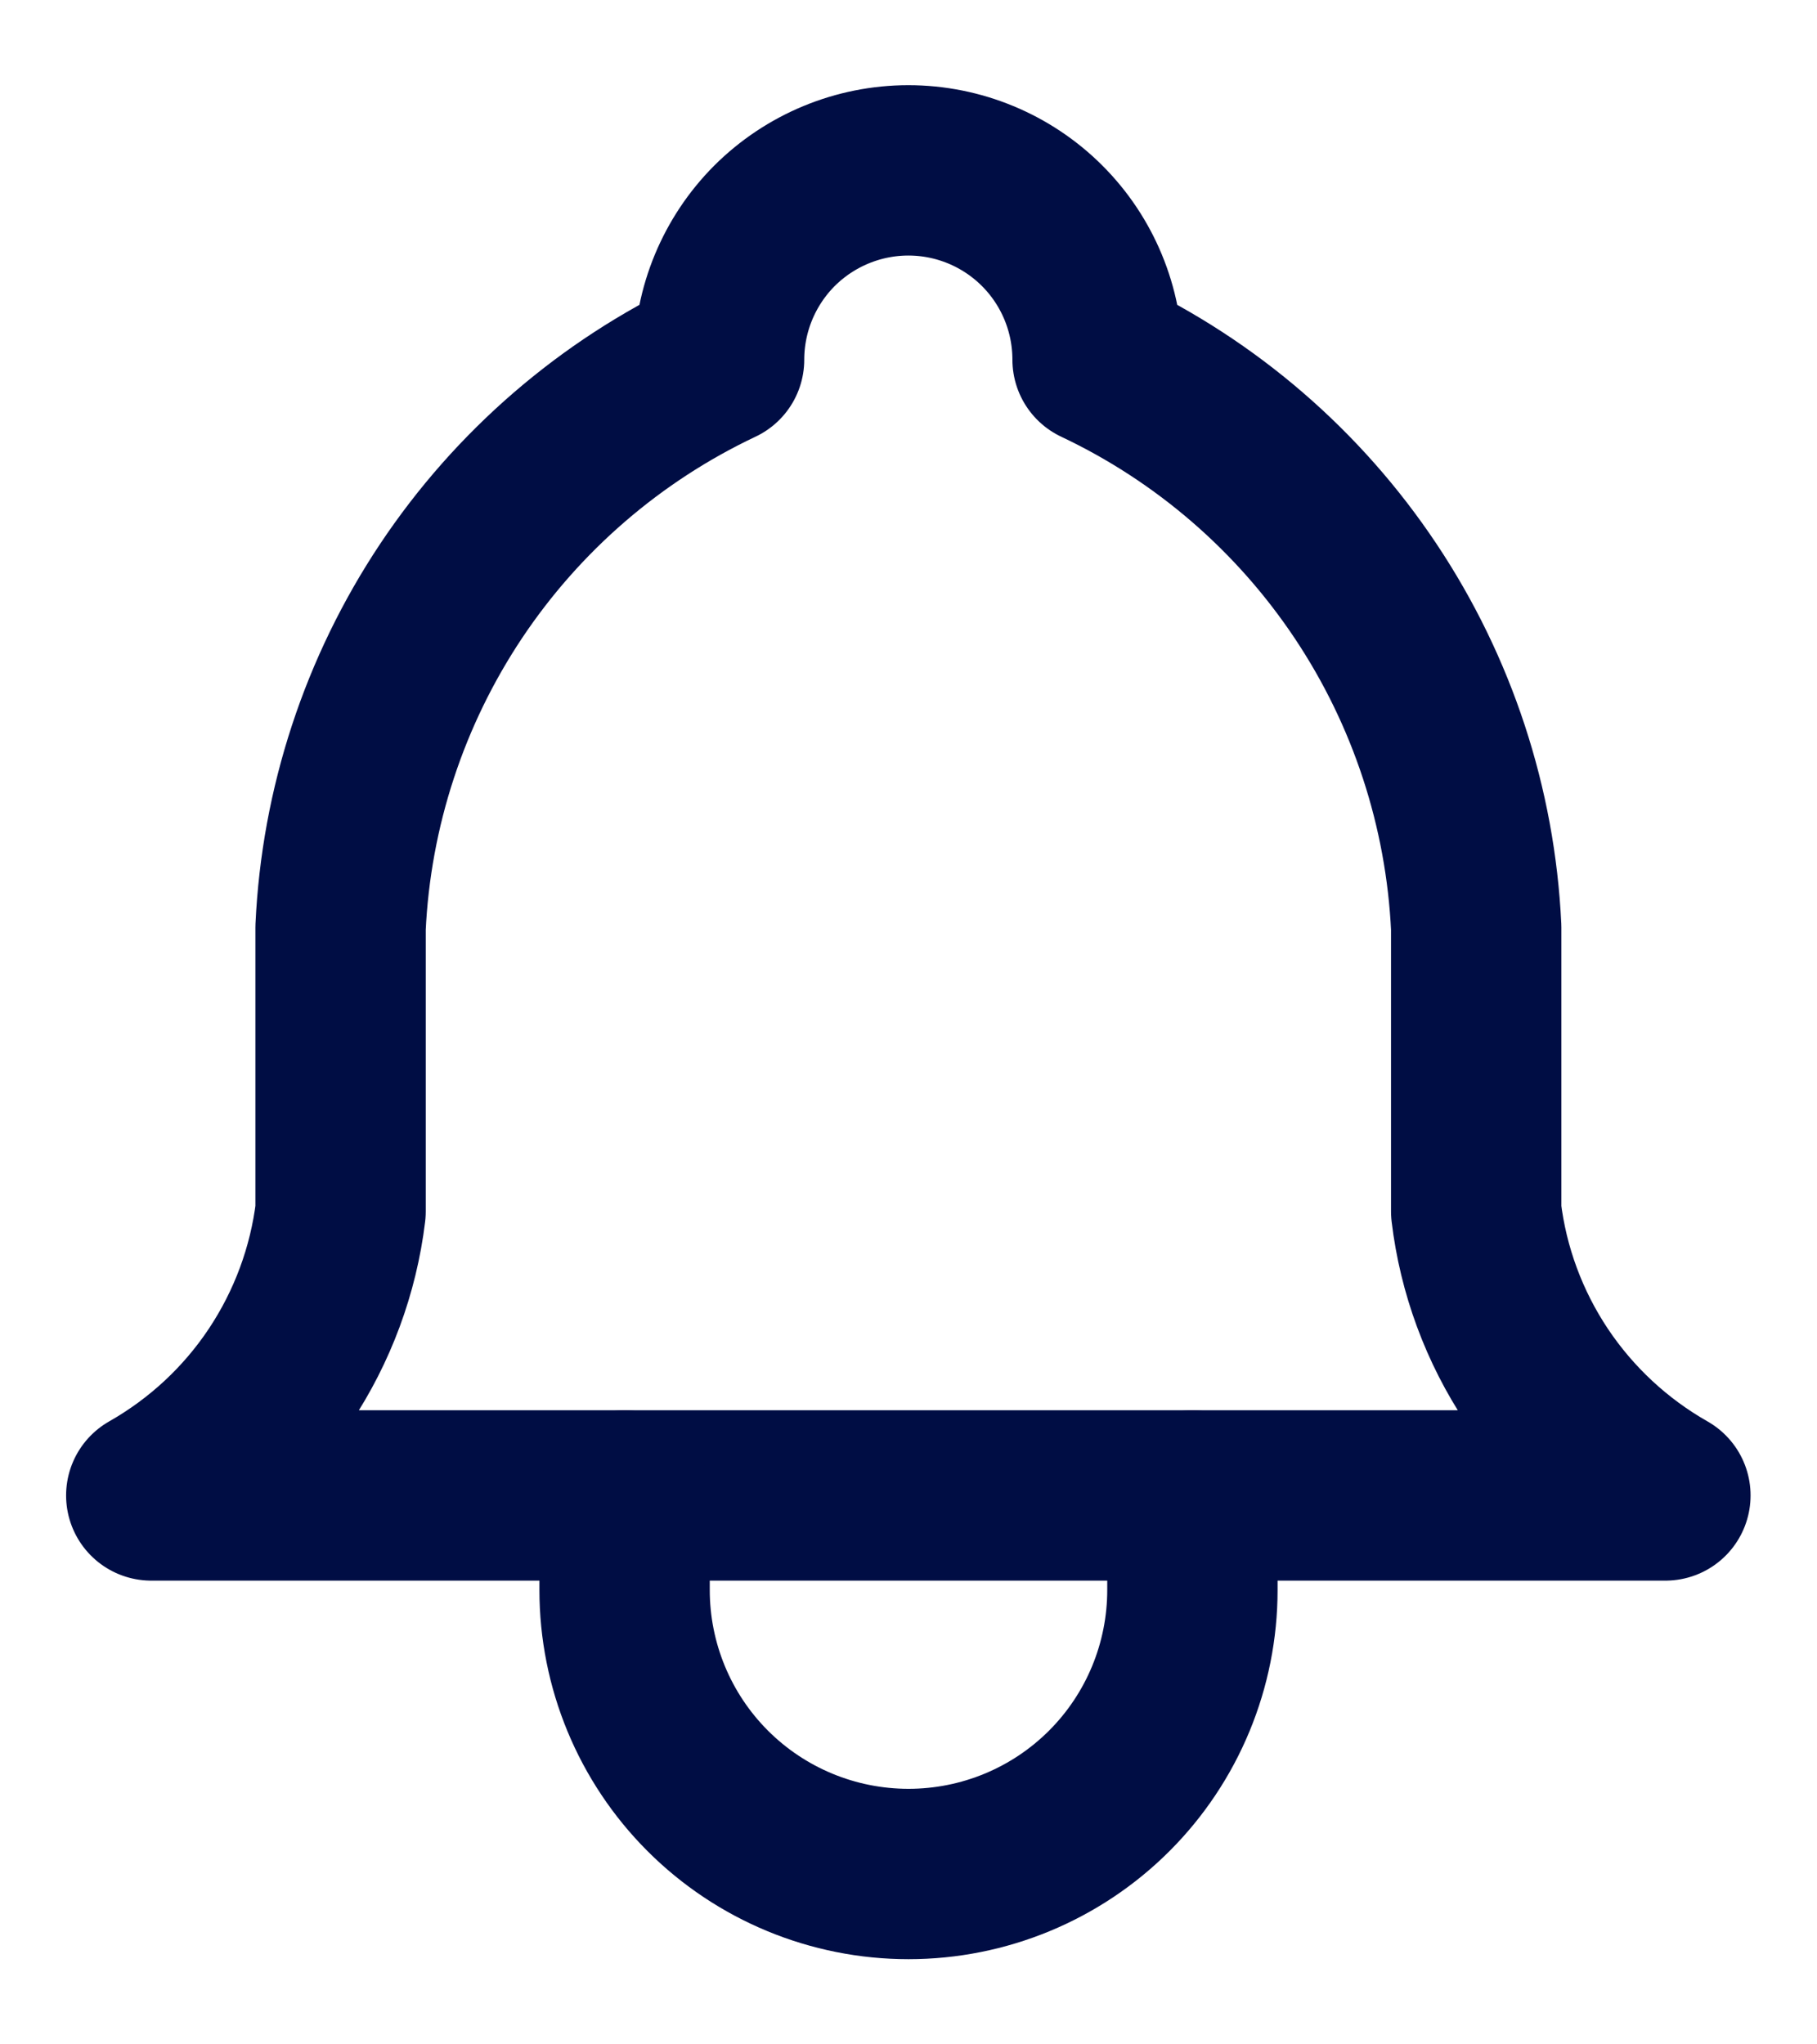 <svg width="16" height="18" viewBox="0 0 16 18" fill="none" xmlns="http://www.w3.org/2000/svg">
<path d="M6.332 3.167C6.332 2.725 6.508 2.301 6.82 1.988C7.133 1.676 7.557 1.5 7.999 1.5C8.441 1.5 8.865 1.676 9.177 1.988C9.49 2.301 9.665 2.725 9.665 3.167C10.622 3.619 11.438 4.324 12.025 5.204C12.613 6.085 12.949 7.109 12.999 8.167V10.667C13.061 11.185 13.245 11.681 13.534 12.115C13.824 12.549 14.211 12.909 14.665 13.167H1.332C1.786 12.909 2.174 12.549 2.463 12.115C2.752 11.681 2.936 11.185 2.999 10.667V8.167C3.048 7.109 3.385 6.085 3.972 5.204C4.559 4.324 5.375 3.619 6.332 3.167Z" stroke="#000D44" stroke-width="1.5" stroke-linecap="round" stroke-linejoin="round"/>
<path d="M5.5 13.167V14C5.5 14.663 5.763 15.299 6.232 15.768C6.701 16.237 7.337 16.5 8 16.5C8.663 16.5 9.299 16.237 9.768 15.768C10.237 15.299 10.5 14.663 10.5 14V13.167" stroke="#000D44" stroke-width="1.5" stroke-linecap="round" stroke-linejoin="round"/>
</svg>
